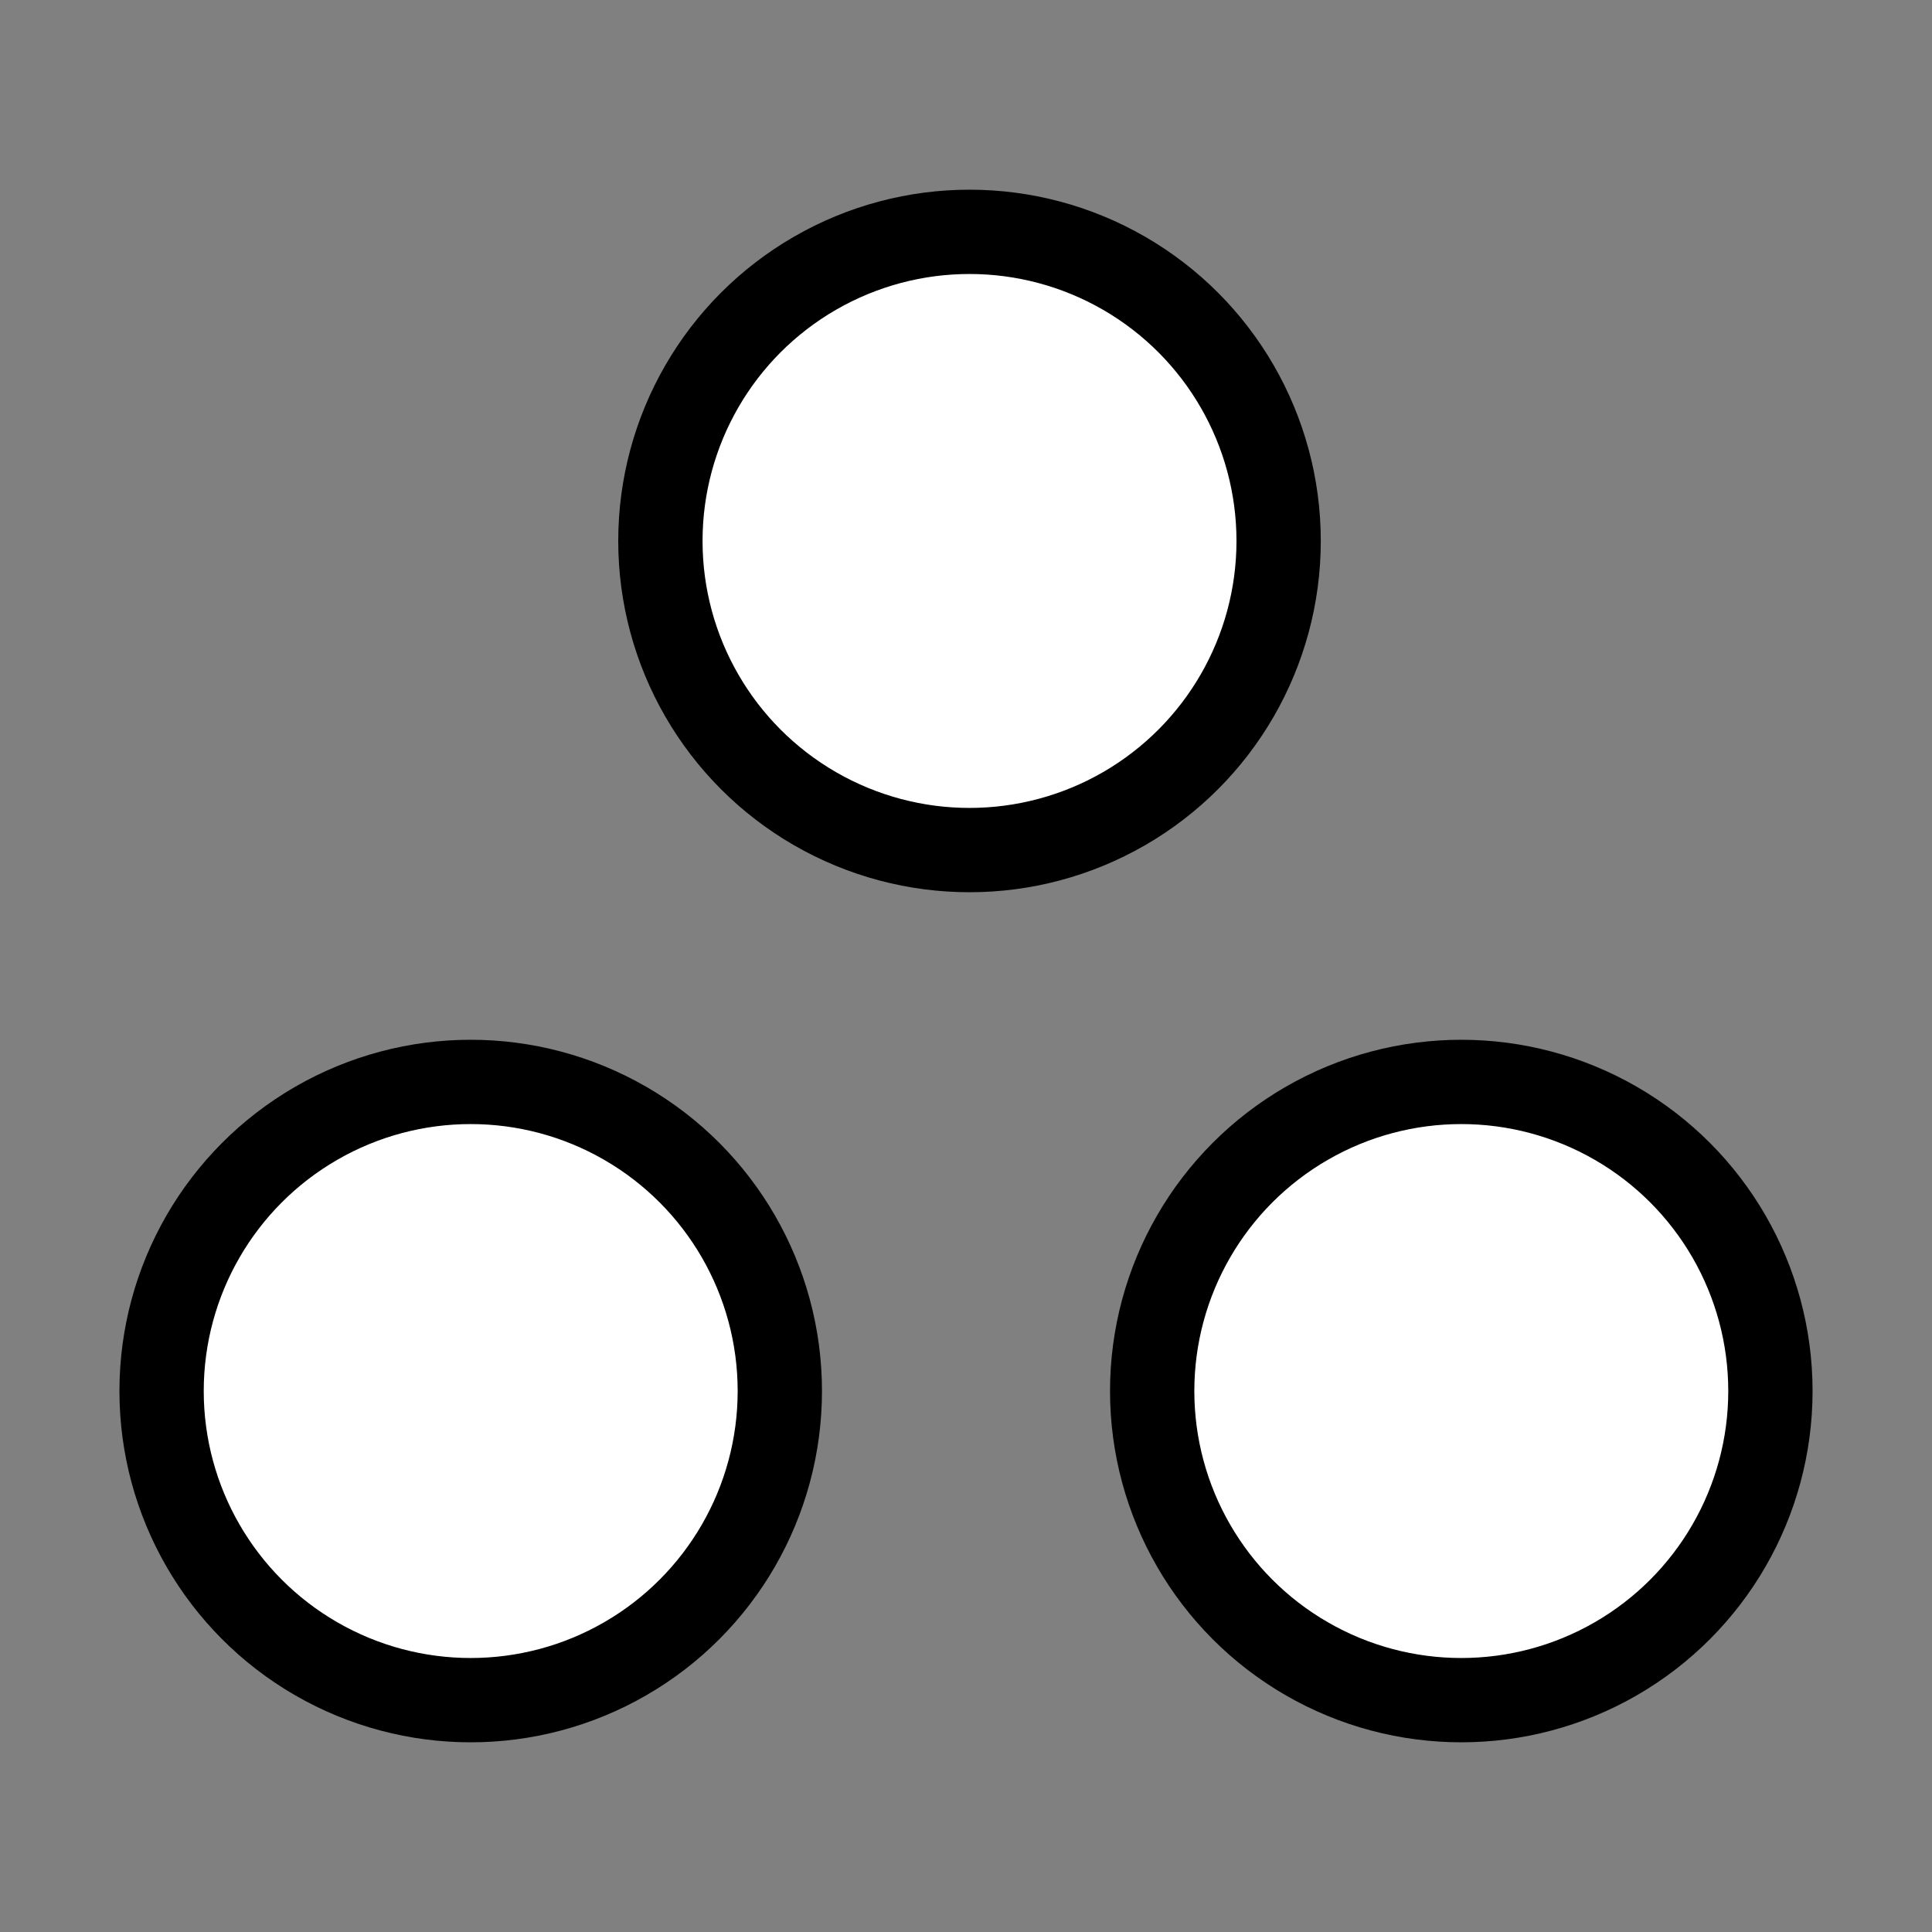 <svg width="275" height="275" viewBox="0 0 275 275" fill="none" xmlns="http://www.w3.org/2000/svg">
<rect x="0" y="0" width="275" height="275" fill="#808080" stroke="none"/>
<circle cx="208" cy="198" r="44" fill="white" stroke="black" stroke-width="12"/>
<circle cx="138" cy="77" r="44" fill="white" stroke="black" stroke-width="12"/>
<circle cx="67" cy="198" r="44" fill="white" stroke="black" stroke-width="12"/>
</svg>
